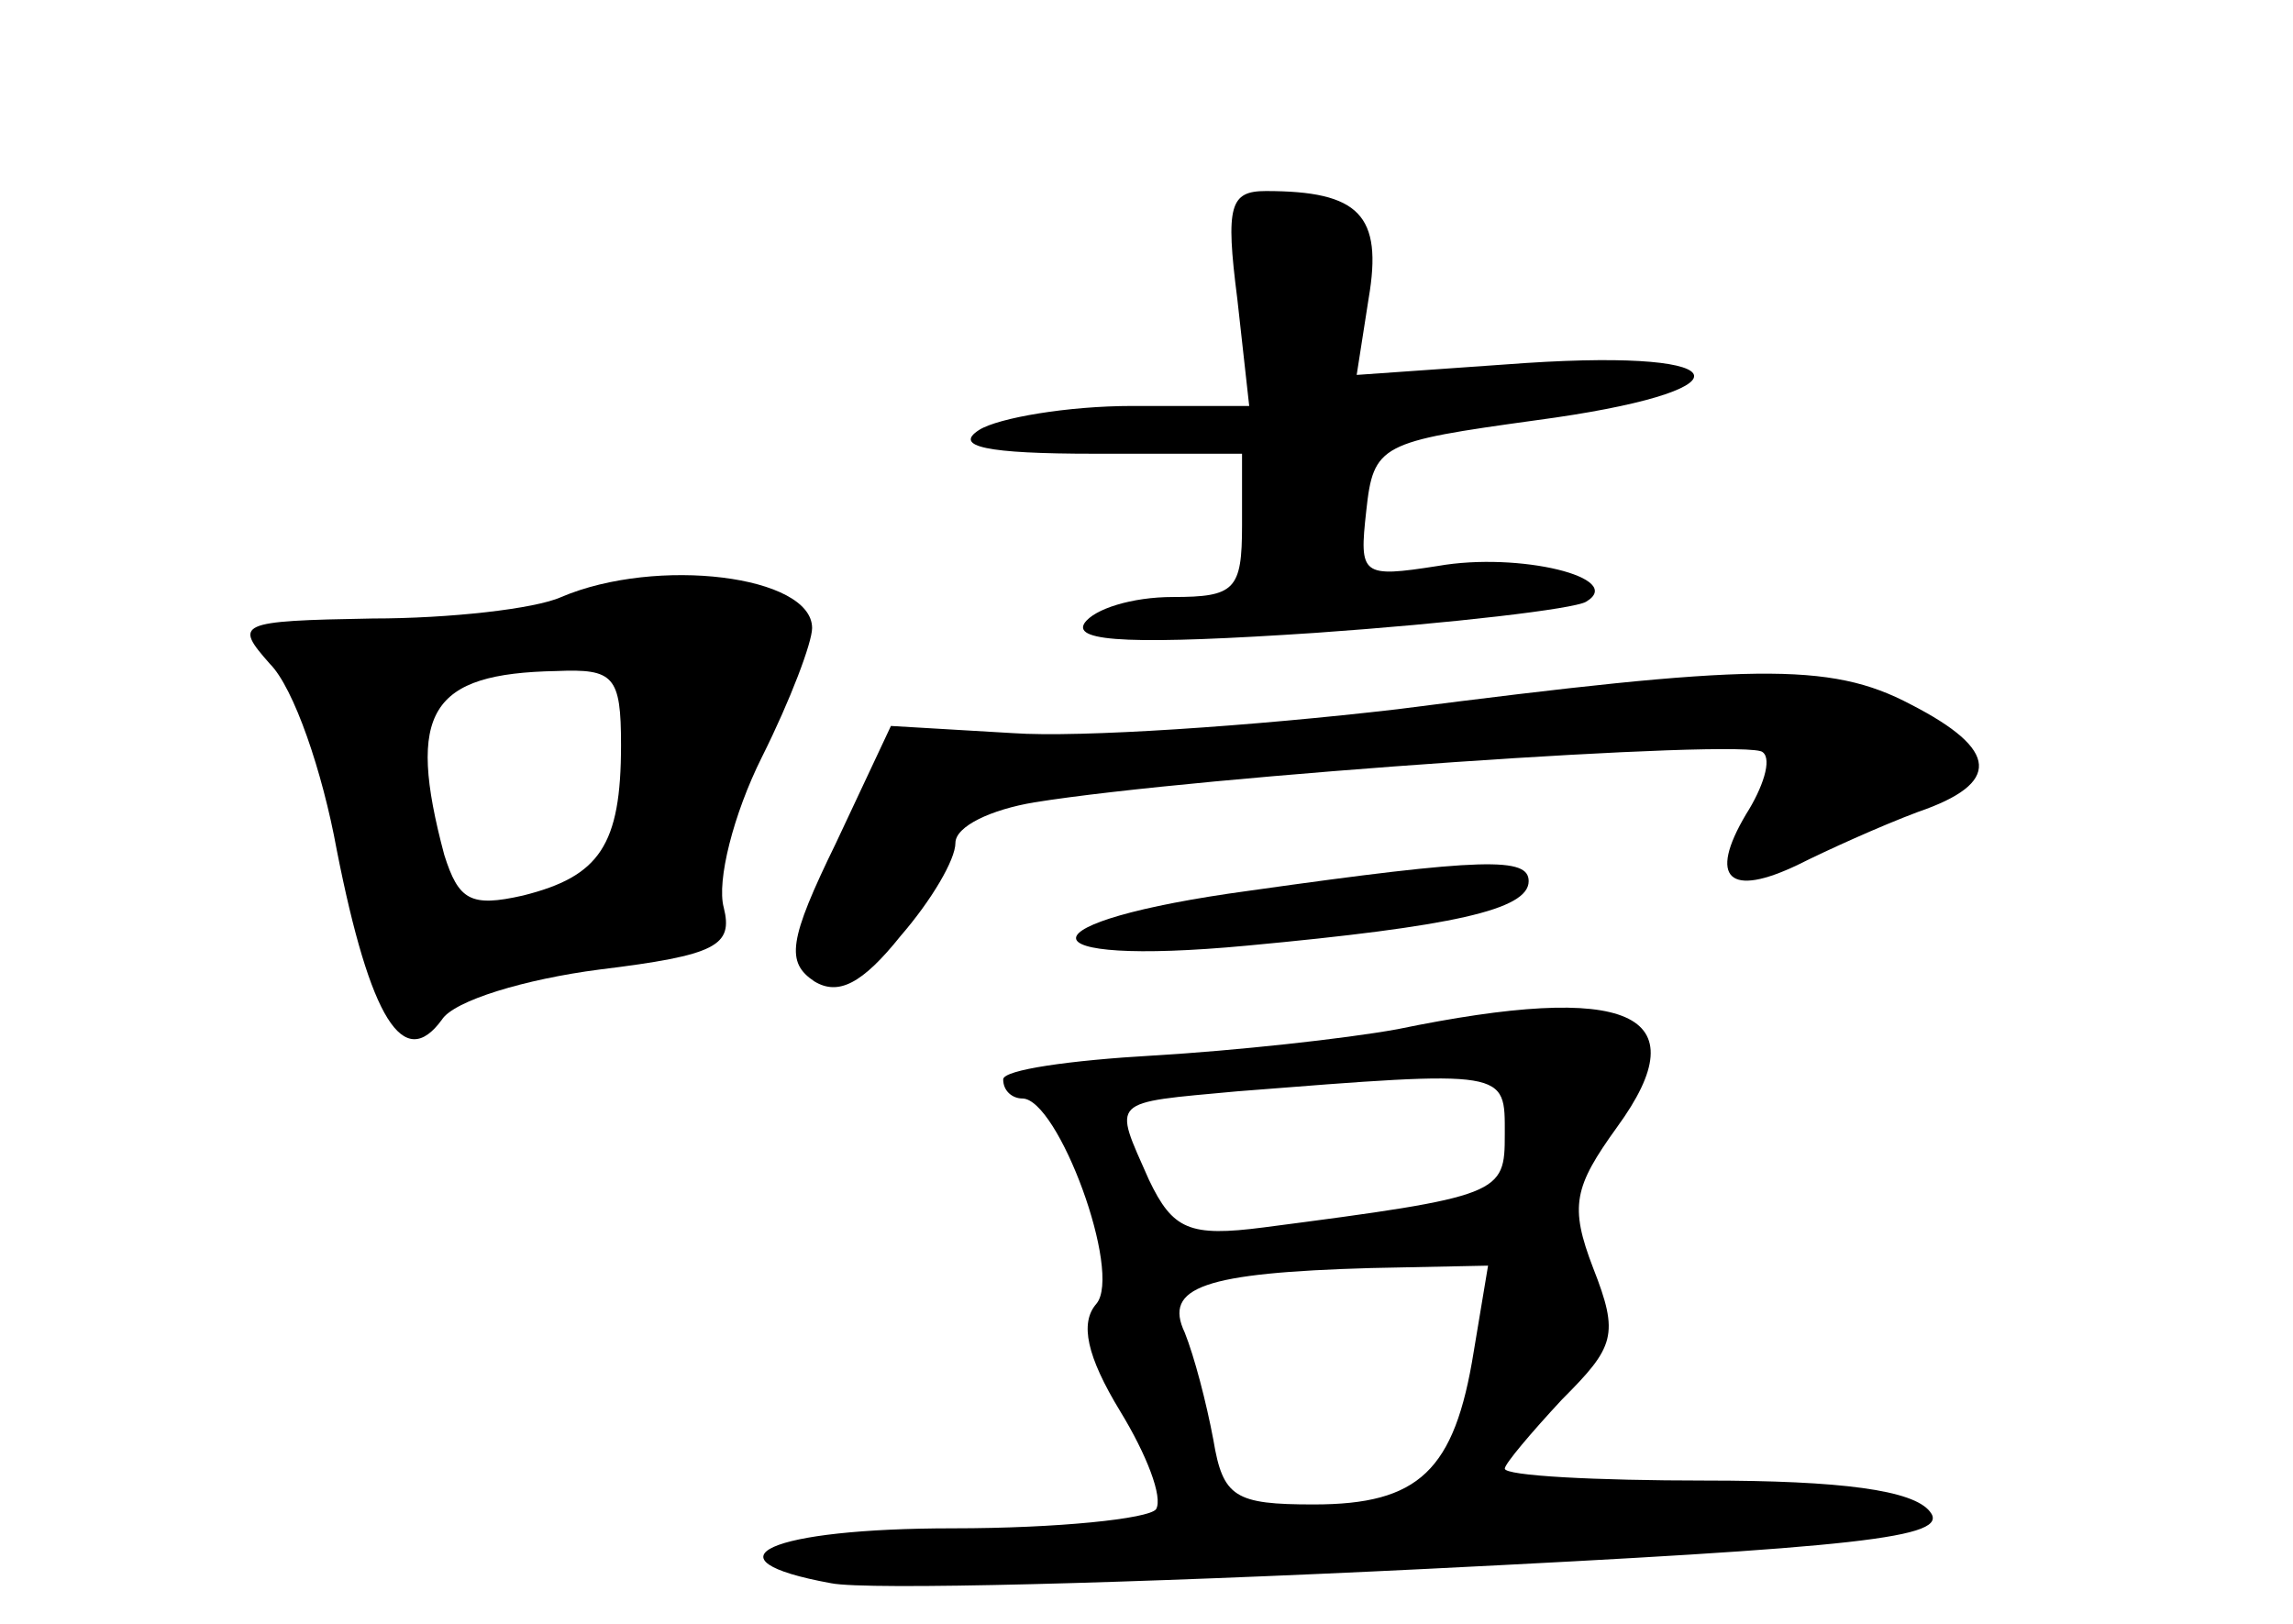 <?xml version="1.0" standalone="no"?>
<!DOCTYPE svg PUBLIC "-//W3C//DTD SVG 20010904//EN"
 "http://www.w3.org/TR/2001/REC-SVG-20010904/DTD/svg10.dtd">
<svg version="1.0" xmlns="http://www.w3.org/2000/svg"
 width="96pt" height="68pt" viewBox="0 0 96 68"
 preserveAspectRatio="xMidYMid meet">
<g transform="translate(0,68) scale(0.1,-0.1)"
fill="#000000" stroke="none">
<path d="M518 555 l5 -45 -49 0 c-27 0 -56 -5 -64 -10 -11 -7 3 -10 48 -10
l62 0 0 -30 c0 -27 -3 -30 -29 -30 -17 0 -33 -5 -37 -11 -5 -8 22 -9 97 -4 57
4 108 10 113 13 17 10 -28 21 -62 15 -32 -5 -33 -4 -30 23 3 28 6 29 71 38 90
12 88 30 -4 24 l-71 -5 5 32 c6 35 -4 45 -43 45 -15 0 -17 -6 -12 -45z"/>
<path d="M235 430 c-11 -5 -47 -9 -79 -9 -57 -1 -58 -2 -43 -19 10 -10 22 -45
28 -78 14 -71 28 -93 44 -71 5 8 35 17 66 21 49 6 56 10 52 26 -3 11 4 39 16
63 12 24 21 48 21 54 0 22 -65 30 -105 13z m25 -62 c0 -42 -9 -55 -41 -63 -22
-5 -27 -2 -33 17 -16 60 -6 76 47 77 24 1 27 -2 27 -31z"/>
<path d="M585 383 c-60 -7 -133 -12 -161 -10 l-51 3 -23 -49 c-20 -41 -21 -50
-9 -58 10 -6 20 -1 36 19 13 15 23 32 23 39 0 7 15 14 33 17 68 11 300 27 305
21 4 -3 0 -15 -7 -26 -16 -27 -7 -35 22 -21 12 6 34 16 50 22 35 12 34 26 -3
45 -34 18 -67 17 -215 -2z"/>
<path d="M523 307 c-96 -13 -97 -32 -1 -23 86 8 118 15 118 27 0 10 -18 10
-117 -4z"/>
<path d="M585 249 c-22 -4 -68 -9 -102 -11 -35 -2 -63 -6 -63 -10 0 -5 4 -8 8
-8 15 0 42 -73 31 -86 -7 -8 -4 -22 10 -45 11 -18 18 -36 15 -41 -3 -4 -41 -8
-85 -8 -77 0 -106 -13 -51 -23 15 -3 127 0 249 6 181 9 220 13 211 24 -7 9
-37 13 -94 13 -46 0 -84 2 -84 5 0 2 11 15 24 29 22 22 24 27 13 55 -10 26 -8
34 10 59 35 48 5 61 -92 41z m45 -44 c0 -25 -1 -26 -101 -39 -31 -4 -38 -1
-48 20 -15 34 -17 32 37 37 114 9 112 9 112 -18z m-13 -91 c-8 -50 -23 -64
-67 -64 -33 0 -38 3 -42 27 -3 16 -8 35 -12 45 -9 19 8 25 78 27 l49 1 -6 -36z"/>
</g>
</svg>
